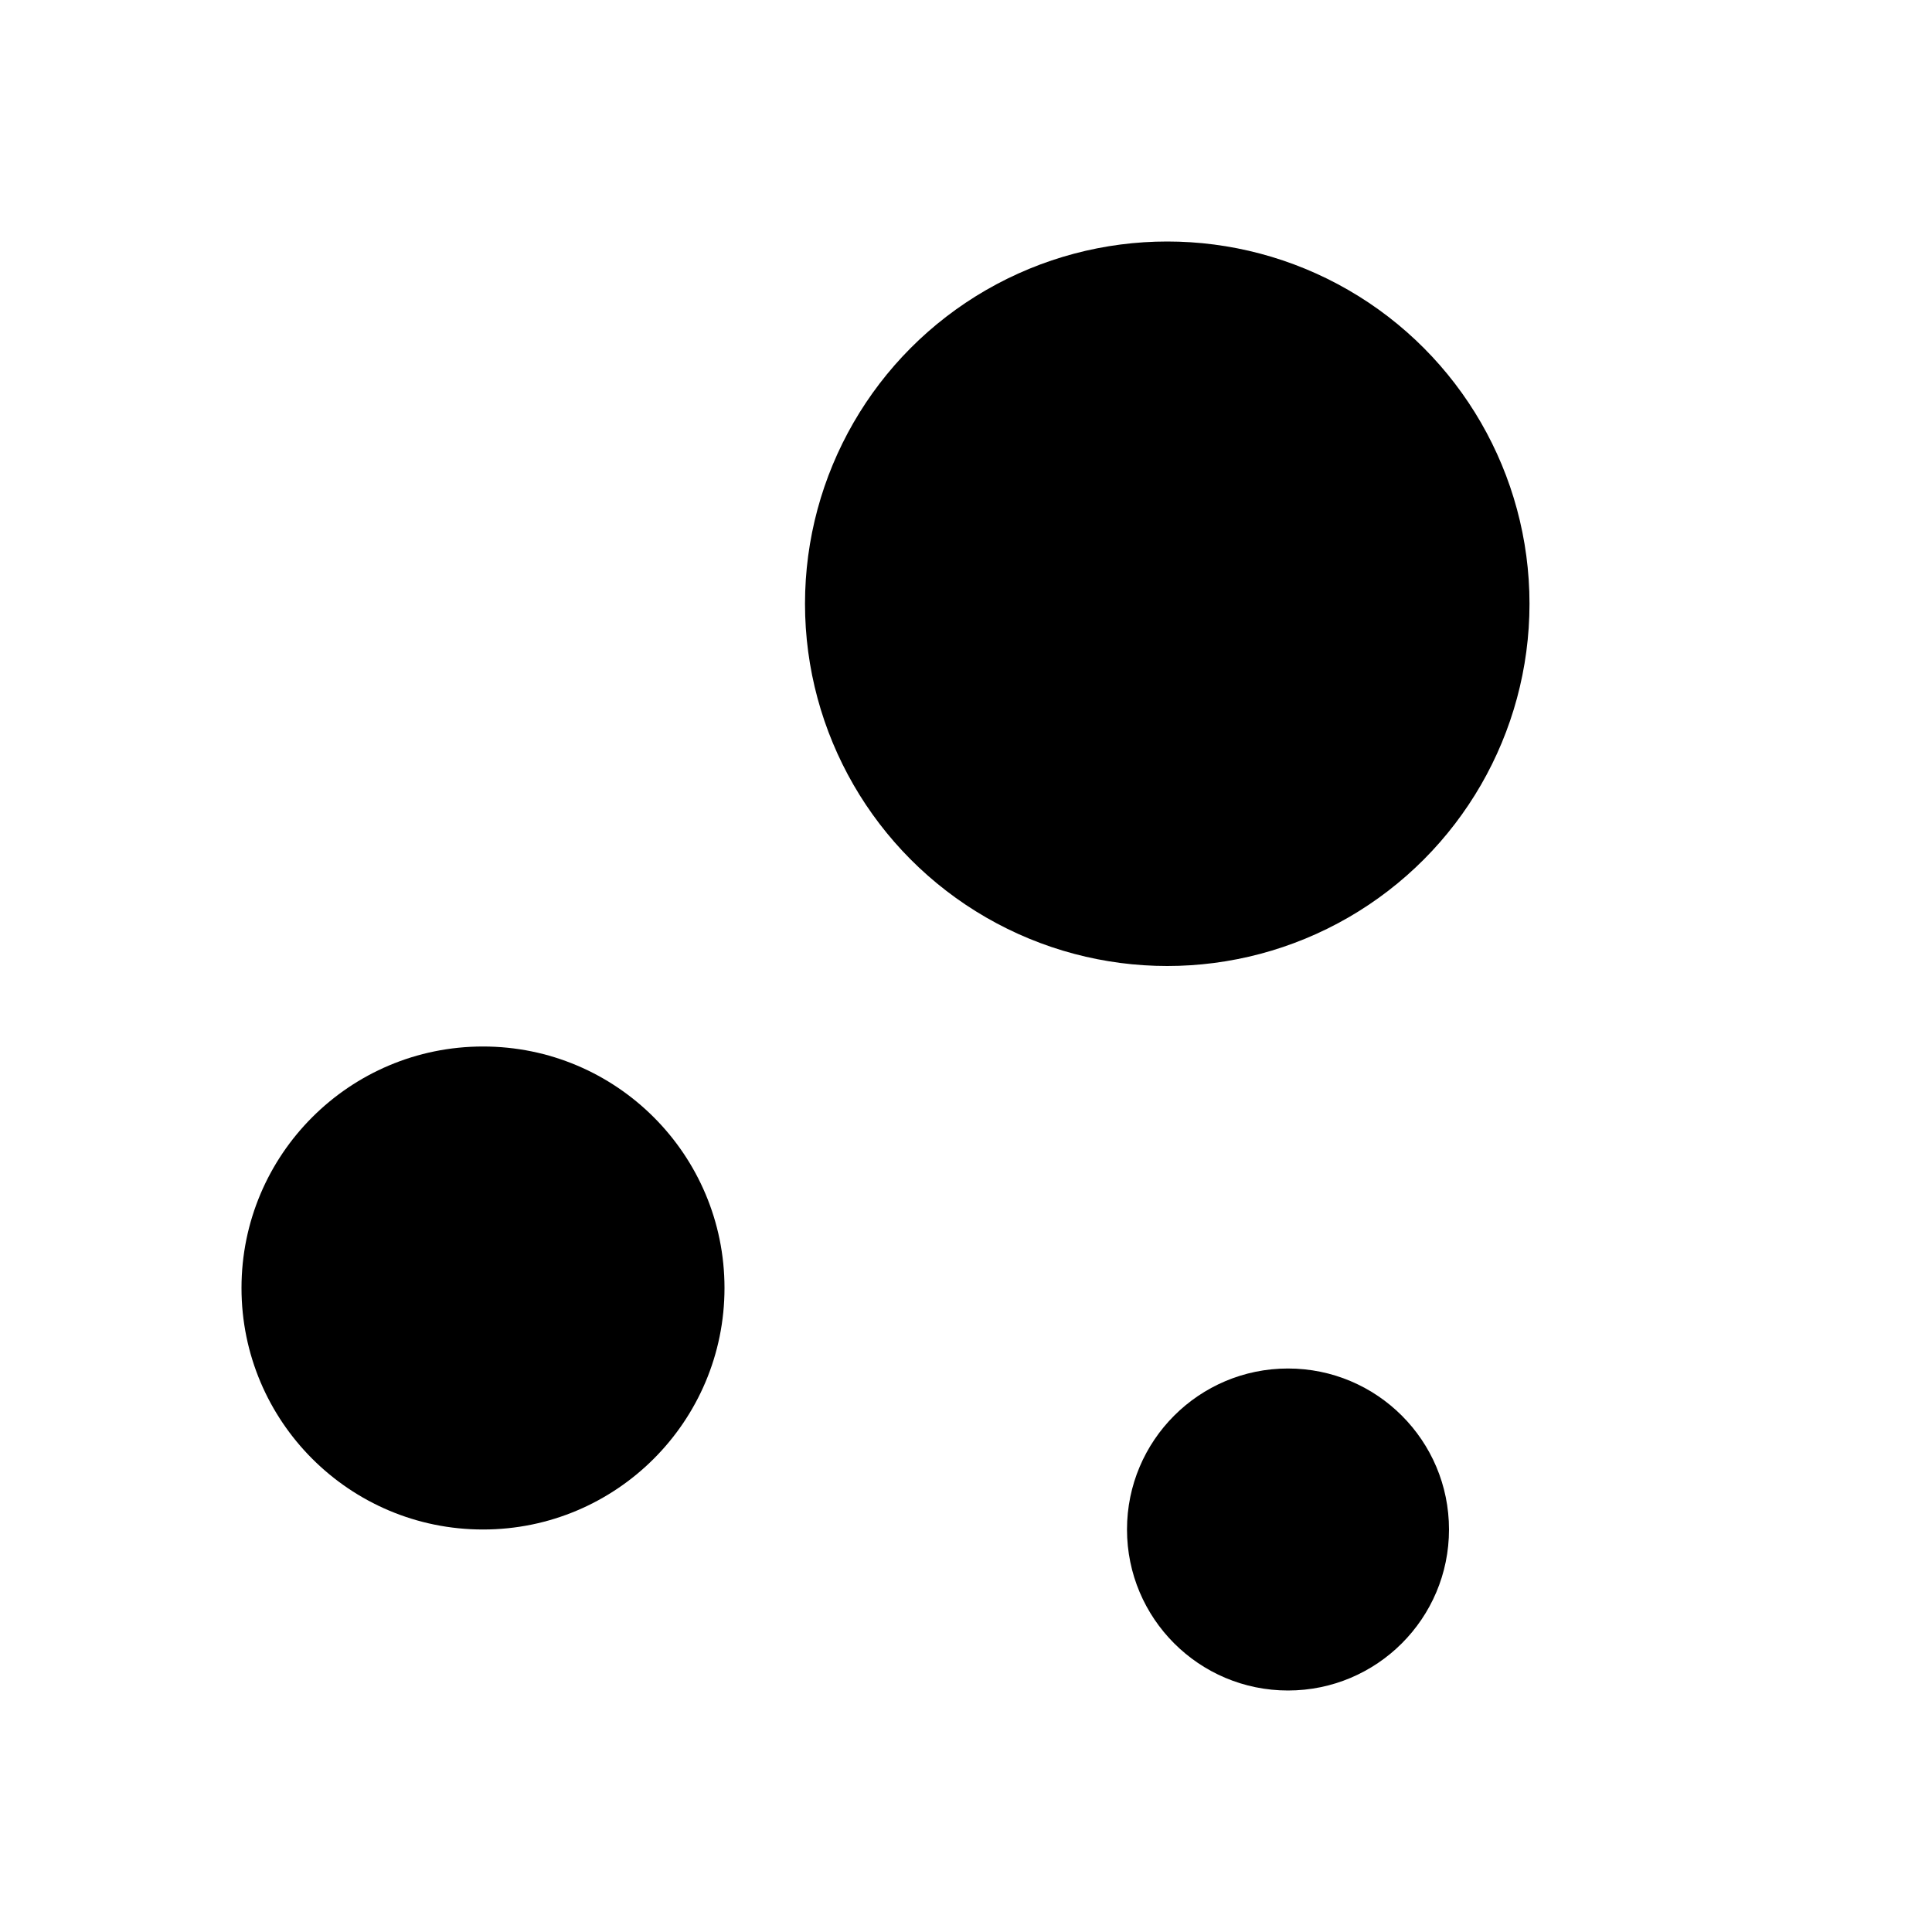 <svg xmlns="http://www.w3.org/2000/svg" class="appI" id="appsL" viewBox="0 0 24 24" stroke-width="1.5" stroke-linecap="round" stroke-linejoin="round"><path stroke="none" d="M0 0h24v24H0z" fill="none"/><circle cx="6" cy="16" r="3"/><circle cx="16" cy="19" r="2"/><circle cx="14.5" cy="7.5" r="4.5"/></svg>